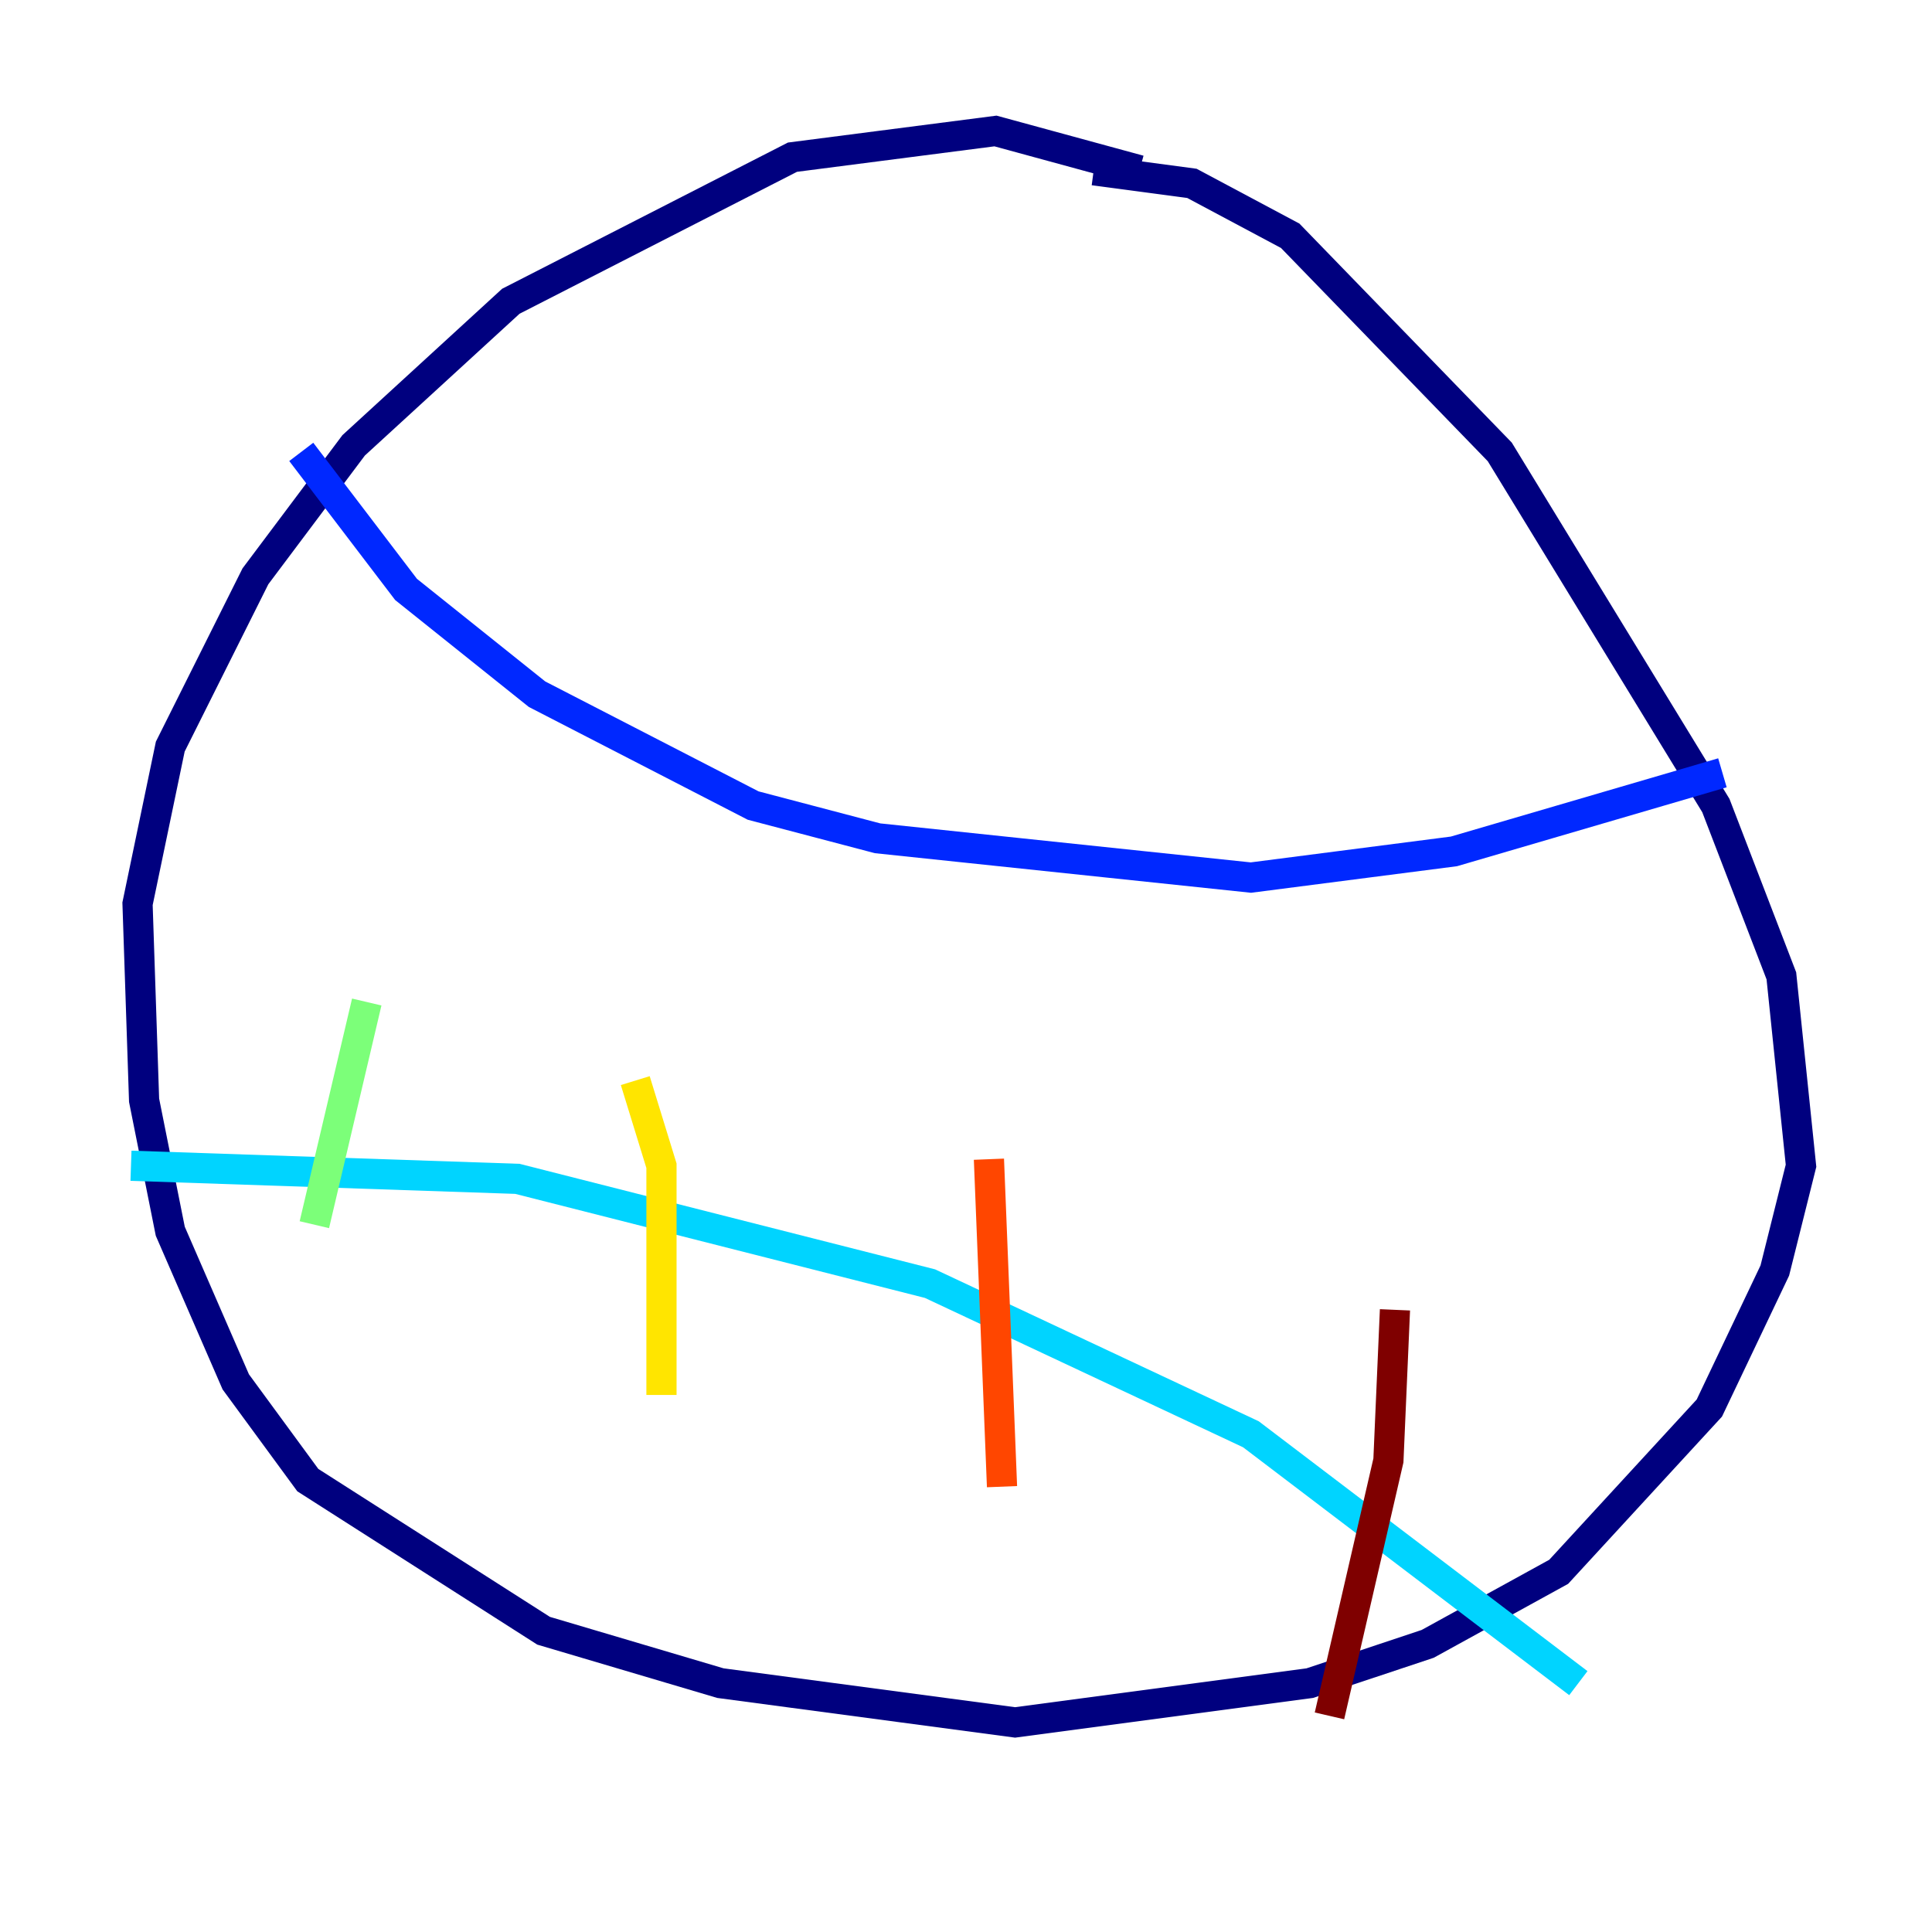 <?xml version="1.0" encoding="utf-8" ?>
<svg baseProfile="tiny" height="128" version="1.2" viewBox="0,0,128,128" width="128" xmlns="http://www.w3.org/2000/svg" xmlns:ev="http://www.w3.org/2001/xml-events" xmlns:xlink="http://www.w3.org/1999/xlink"><defs /><polyline fill="none" points="75.498,11.281 65.953,8.678 52.502,10.414 33.844,19.959 23.43,29.505 16.922,38.183 11.281,49.464 9.112,59.878 9.546,72.895 11.281,81.573 15.62,91.552 20.393,98.061 36.014,108.041 47.729,111.512 67.254,114.115 86.78,111.512 94.59,108.909 103.268,104.136 113.248,93.288 117.586,84.176 119.322,77.234 118.02,64.651 113.681,53.37 99.363,29.939 85.478,15.62 78.969,12.149 72.461,11.281" stroke="#00007f" stroke-width="2" /><polyline fill="none" points="19.959,29.939 26.902,39.051 35.58,45.993 49.898,53.37 58.142,55.539 82.875,58.142 96.325,56.407 114.115,51.2" stroke="#0028ff" stroke-width="2" /><polyline fill="none" points="8.678,77.234 34.278,78.102 61.614,85.044 82.875,95.024 104.57,111.512" stroke="#00d4ff" stroke-width="2" /><polyline fill="none" points="24.298,66.386 20.827,81.139" stroke="#7cff79" stroke-width="2" /><polyline fill="none" points="42.088,71.593 43.824,77.234 43.824,92.42" stroke="#ffe500" stroke-width="2" /><polyline fill="none" points="65.519,76.8 66.386,98.495" stroke="#ff4600" stroke-width="2" /><polyline fill="none" points="92.42,86.78 91.986,96.759 88.081,113.681" stroke="#7f0000" stroke-width="2" /></svg>